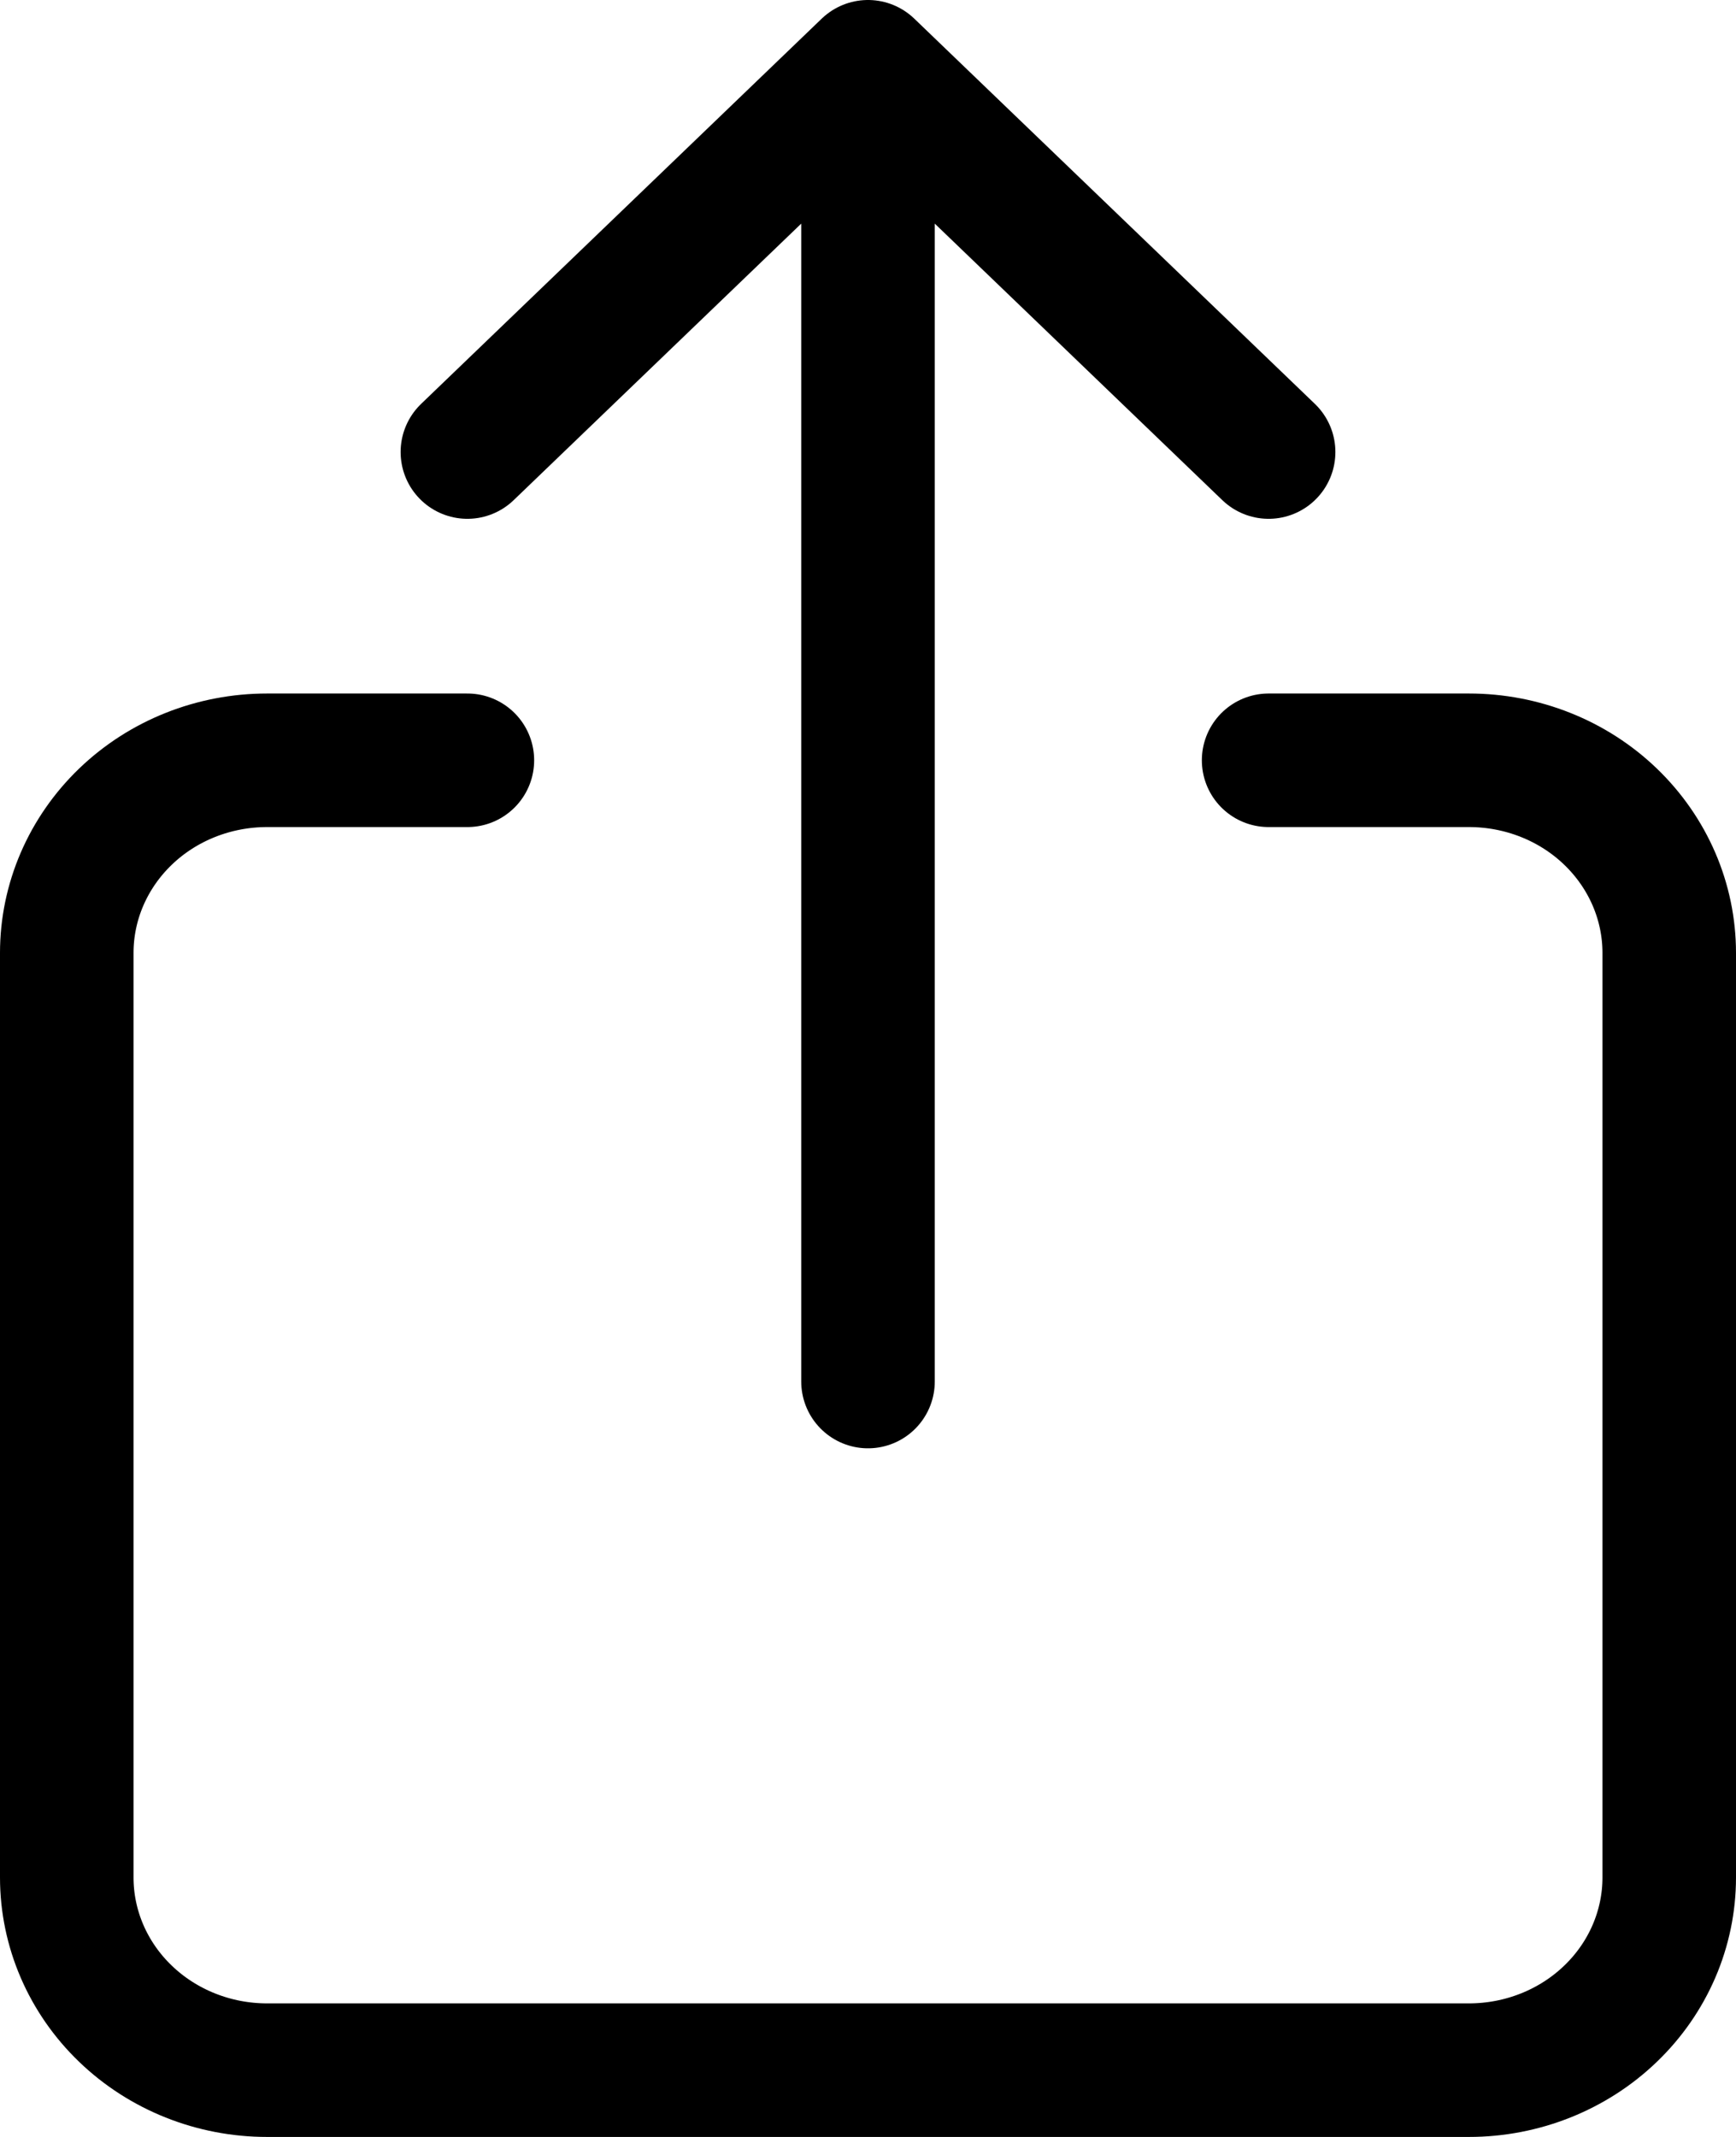<svg width="26" height="32" viewBox="0 0 26 32" fill="none" xmlns="http://www.w3.org/2000/svg">
<path d="M19 11.385H22C22.796 11.385 23.559 11.688 24.121 12.229C24.684 12.771 25 13.504 25 14.269V28.115C25 28.88 24.684 29.614 24.121 30.155C23.559 30.696 22.796 31 22 31H4C3.204 31 2.441 30.696 1.879 30.155C1.316 29.614 1 28.88 1 28.115V14.269C1 13.504 1.316 12.771 1.879 12.229C2.441 11.688 3.204 11.385 4 11.385H7M19 6.769L13 1M13 1L7 6.769M13 1V20.688" stroke="black" stroke-width="2" stroke-linecap="round" stroke-linejoin="round"/>
</svg>

